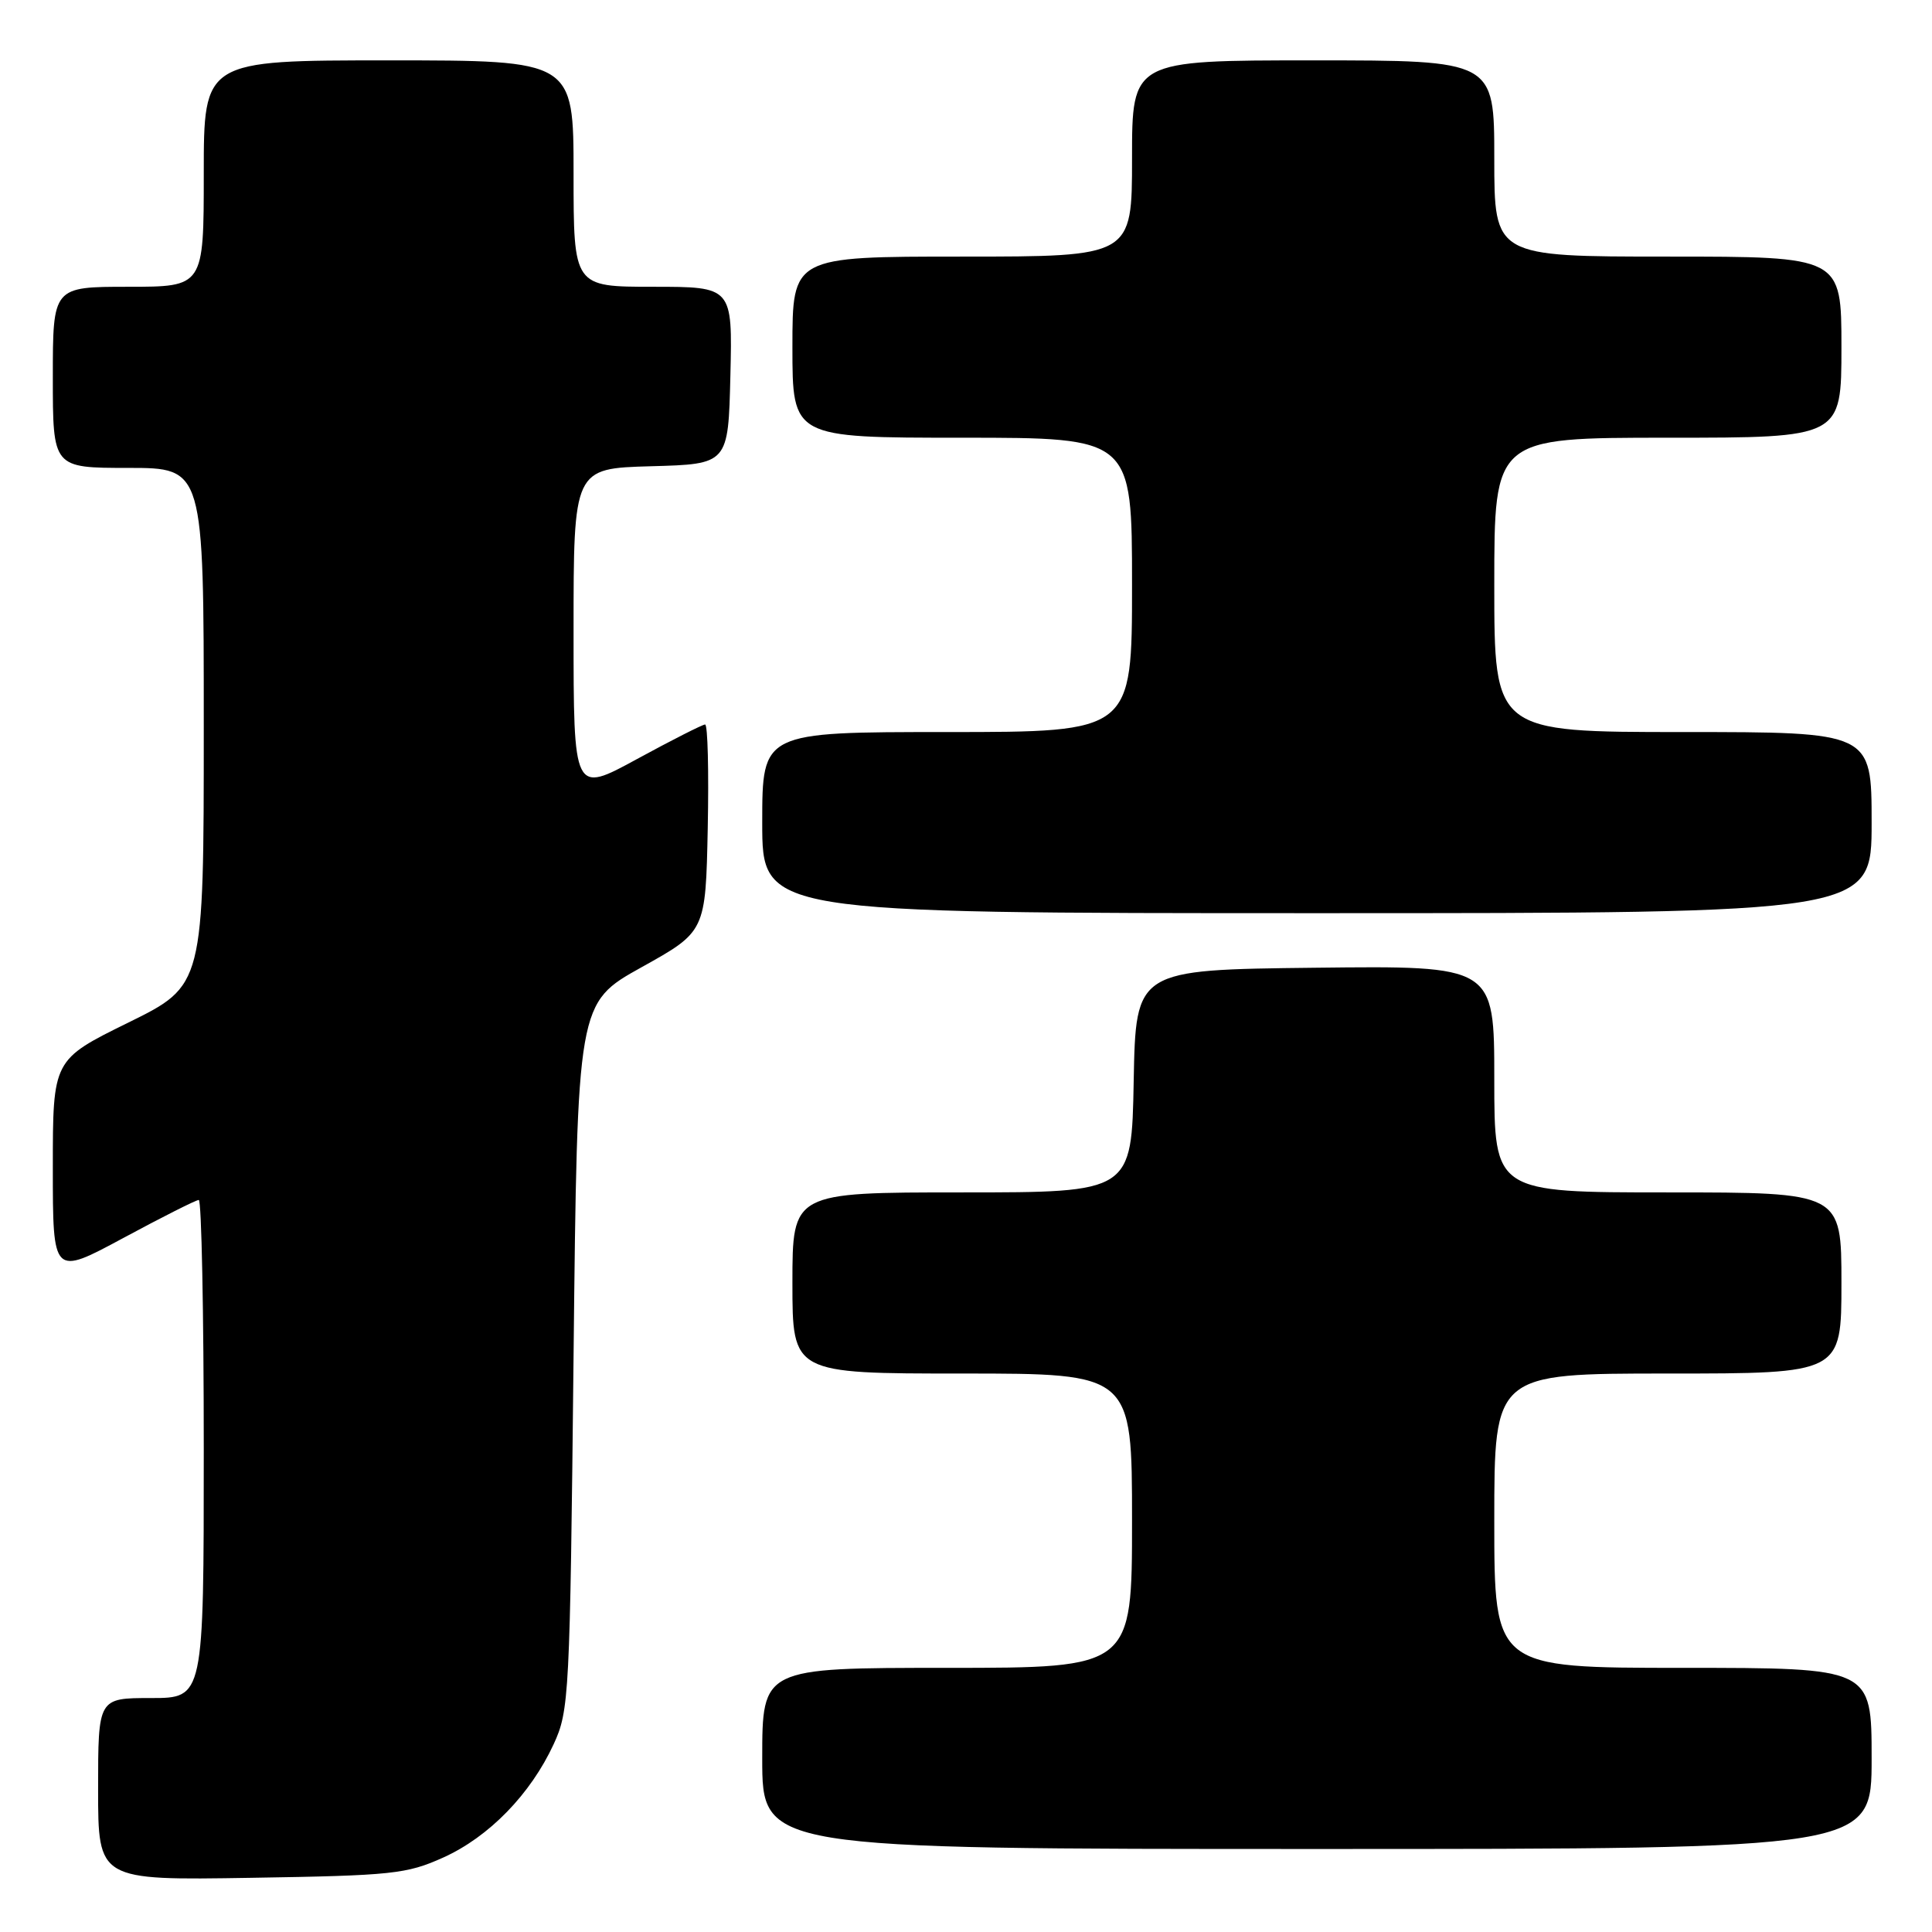 <?xml version="1.0" encoding="UTF-8" standalone="no"?>
<!DOCTYPE svg PUBLIC "-//W3C//DTD SVG 1.1//EN" "http://www.w3.org/Graphics/SVG/1.1/DTD/svg11.dtd" >
<svg xmlns="http://www.w3.org/2000/svg" xmlns:xlink="http://www.w3.org/1999/xlink" version="1.1" viewBox="0 0 256 256">
 <g >
 <path fill="currentColor"
d=" M 58.74 246.13 C 64.79 243.40 70.30 237.74 73.36 231.12 C 75.42 226.66 75.52 224.84 76.00 179.70 C 76.50 132.90 76.50 132.90 85.00 128.17 C 93.50 123.44 93.50 123.44 93.78 109.72 C 93.93 102.17 93.78 96.00 93.43 96.00 C 93.09 96.00 89.03 98.06 84.40 100.58 C 76.00 105.16 76.00 105.16 76.00 83.62 C 76.00 62.07 76.00 62.07 86.25 61.78 C 96.50 61.50 96.50 61.50 96.78 49.75 C 97.06 38.00 97.06 38.00 86.53 38.00 C 76.00 38.00 76.00 38.00 76.00 23.00 C 76.00 8.00 76.00 8.00 51.50 8.00 C 27.00 8.00 27.00 8.00 27.00 23.00 C 27.00 38.00 27.00 38.00 17.00 38.00 C 7.00 38.00 7.00 38.00 7.00 50.00 C 7.00 62.00 7.00 62.00 17.00 62.00 C 27.00 62.00 27.00 62.00 27.00 96.29 C 27.00 130.58 27.00 130.58 17.00 135.50 C 7.00 140.42 7.00 140.42 7.00 154.75 C 7.00 169.07 7.00 169.07 16.34 164.04 C 21.48 161.27 25.98 159.00 26.34 159.00 C 26.70 159.00 27.00 173.85 27.00 192.00 C 27.00 225.00 27.00 225.00 20.00 225.00 C 13.00 225.00 13.00 225.00 13.00 237.07 C 13.00 249.15 13.00 249.15 33.25 248.82 C 52.01 248.52 53.88 248.32 58.74 246.13 Z  M 248.00 233.00 C 248.00 221.00 248.00 221.00 223.00 221.00 C 198.00 221.00 198.00 221.00 198.00 201.50 C 198.00 182.00 198.00 182.00 221.00 182.00 C 244.00 182.00 244.00 182.00 244.00 170.00 C 244.00 158.00 244.00 158.00 221.00 158.00 C 198.00 158.00 198.00 158.00 198.00 142.98 C 198.00 127.96 198.00 127.96 174.25 128.23 C 150.50 128.50 150.50 128.50 150.22 143.25 C 149.95 158.00 149.95 158.00 127.47 158.00 C 105.00 158.00 105.00 158.00 105.00 170.00 C 105.00 182.00 105.00 182.00 127.50 182.00 C 150.00 182.00 150.00 182.00 150.00 201.50 C 150.00 221.00 150.00 221.00 125.50 221.00 C 101.00 221.00 101.00 221.00 101.00 233.00 C 101.00 245.00 101.00 245.00 174.50 245.00 C 248.00 245.00 248.00 245.00 248.00 233.00 Z  M 248.00 109.00 C 248.00 97.00 248.00 97.00 223.00 97.00 C 198.00 97.00 198.00 97.00 198.00 77.50 C 198.00 58.00 198.00 58.00 221.00 58.00 C 244.00 58.00 244.00 58.00 244.00 46.00 C 244.00 34.00 244.00 34.00 221.00 34.00 C 198.00 34.00 198.00 34.00 198.00 21.00 C 198.00 8.00 198.00 8.00 174.00 8.00 C 150.00 8.00 150.00 8.00 150.00 21.00 C 150.00 34.00 150.00 34.00 127.50 34.00 C 105.00 34.00 105.00 34.00 105.00 46.00 C 105.00 58.00 105.00 58.00 127.50 58.00 C 150.00 58.00 150.00 58.00 150.00 77.50 C 150.00 97.00 150.00 97.00 125.50 97.00 C 101.00 97.00 101.00 97.00 101.00 109.00 C 101.00 121.00 101.00 121.00 174.50 121.00 C 248.00 121.00 248.00 121.00 248.00 109.00 Z "/>
</g>
</svg>